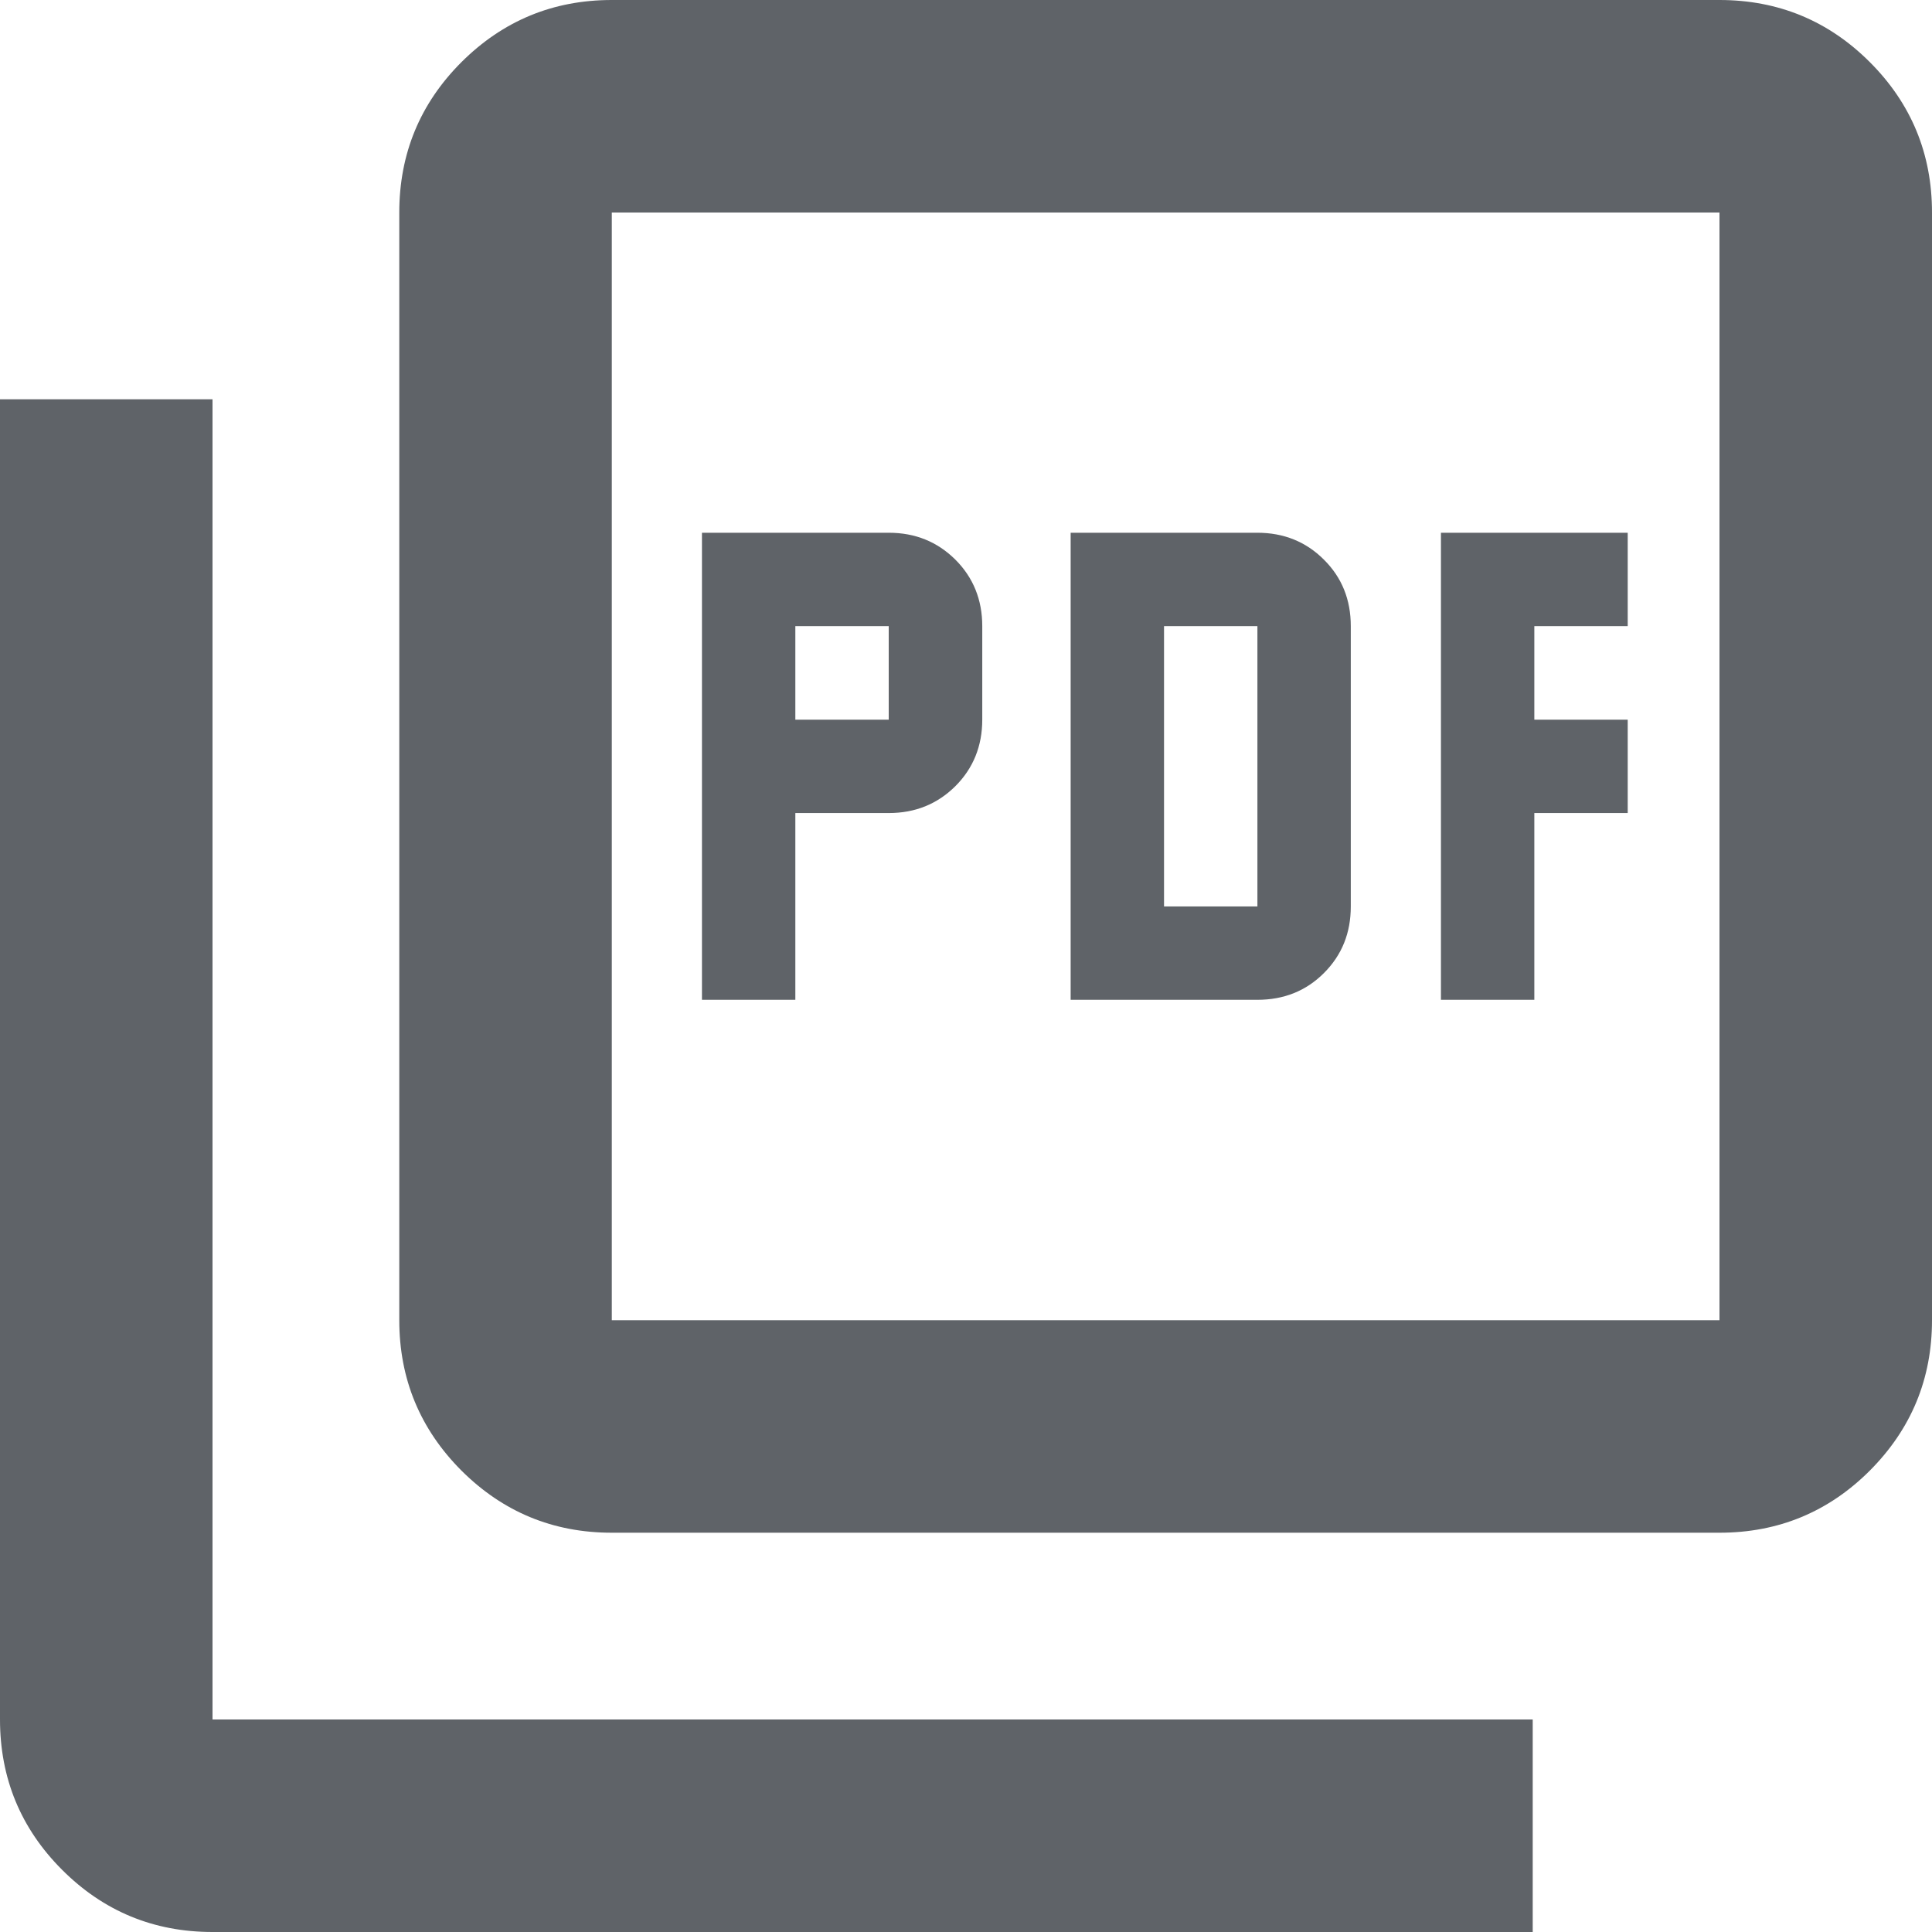 <svg width="12" height="12" viewBox="0 0 12 12" fill="none" xmlns="http://www.w3.org/2000/svg">
<path d="M4.36 6.21H4.94V5.05H5.52C5.685 5.05 5.822 4.994 5.934 4.883C6.045 4.772 6.101 4.634 6.101 4.47V3.889C6.101 3.725 6.045 3.587 5.934 3.476C5.822 3.365 5.685 3.309 5.52 3.309H4.36V6.21ZM4.94 4.47V3.889H5.52V4.47H4.94ZM6.65 6.21H7.81C7.974 6.21 8.112 6.155 8.223 6.044C8.335 5.932 8.39 5.795 8.39 5.63V3.889C8.39 3.725 8.335 3.587 8.223 3.476C8.112 3.365 7.974 3.309 7.81 3.309H6.65V6.21ZM7.23 5.63V3.889H7.81V5.63H7.23ZM8.95 6.21H9.53V5.05H10.11V4.47H9.53V3.889H10.11V3.309H8.95V6.21ZM3.8 9.52C3.435 9.52 3.124 9.391 2.866 9.134C2.609 8.876 2.48 8.565 2.48 8.2V1.32C2.48 0.955 2.609 0.643 2.866 0.386C3.124 0.129 3.435 0 3.8 0H10.68C11.045 0 11.357 0.129 11.614 0.386C11.871 0.643 12 0.955 12 1.32V8.2C12 8.565 11.871 8.876 11.614 9.134C11.357 9.391 11.045 9.52 10.68 9.52H3.8ZM3.8 8.2H10.68V1.32H3.8V8.2ZM1.32 12C0.955 12 0.643 11.871 0.386 11.614C0.129 11.357 0 11.045 0 10.68V2.48H1.32V10.68H9.52V12H1.32Z" fill="#5F6368"/>
</svg>
